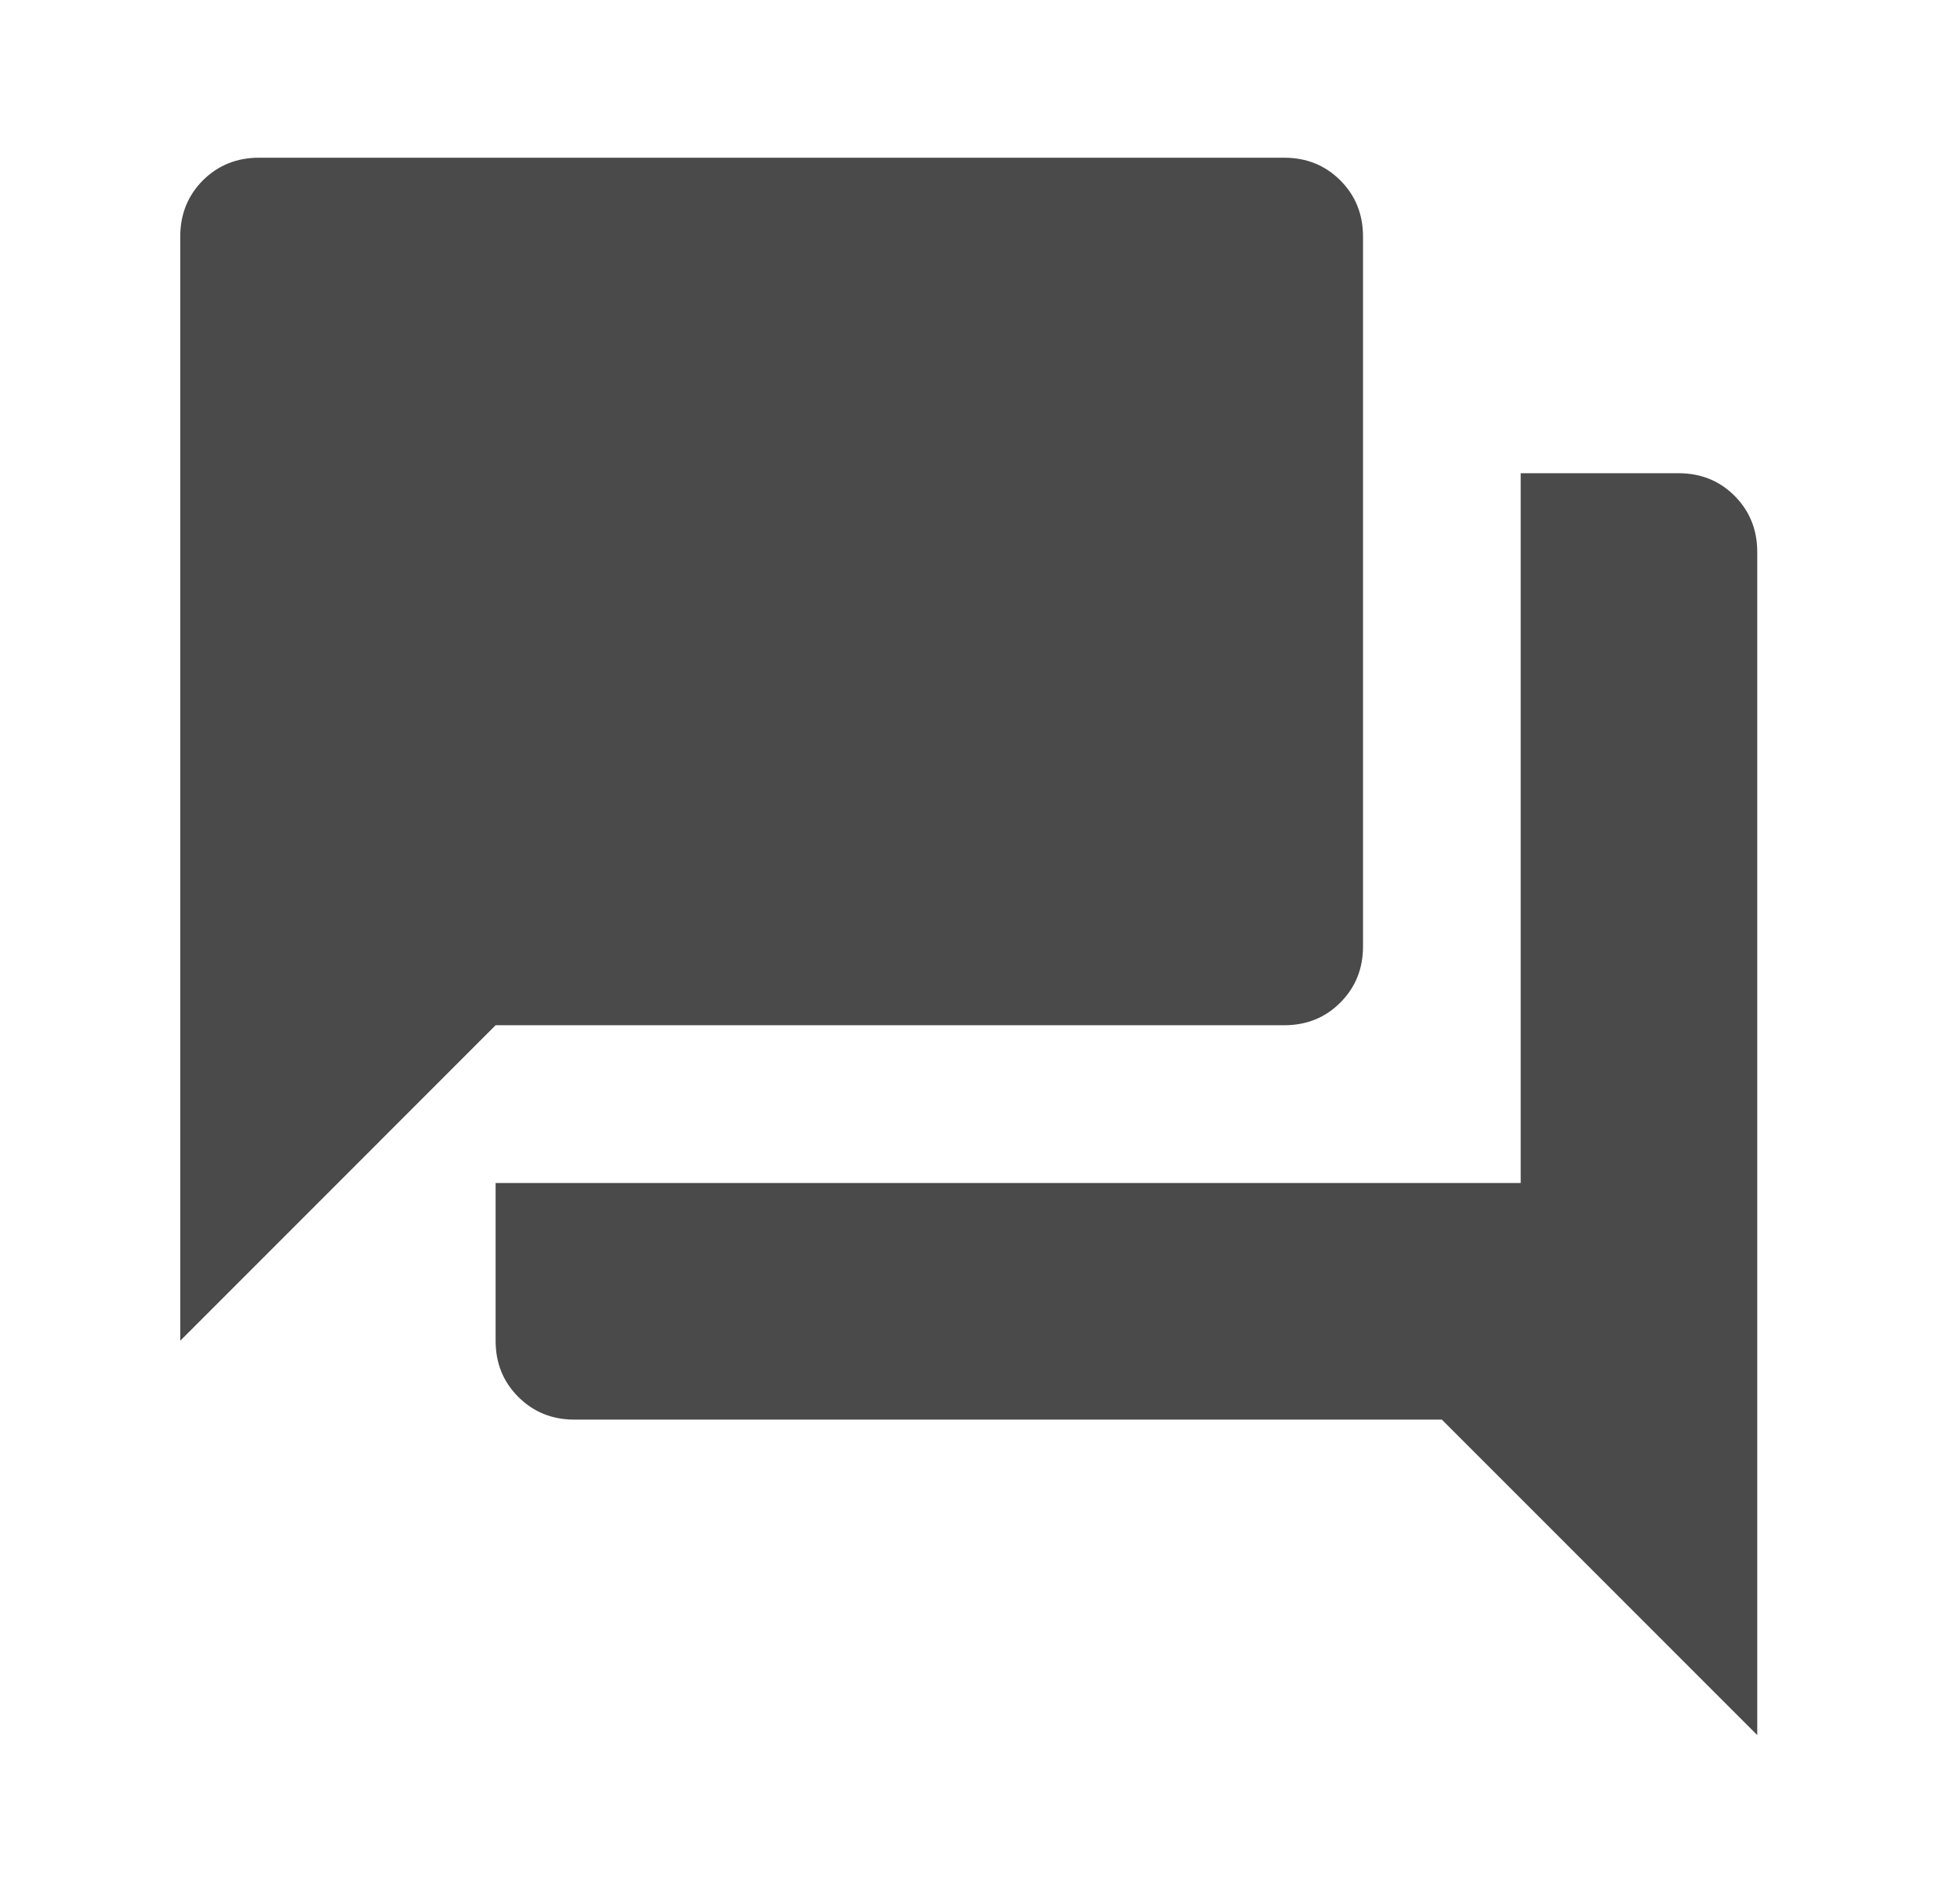 <svg width="29" height="28" viewBox="0 0 29 28" fill="none" xmlns="http://www.w3.org/2000/svg">
<mask id="mask0_6_600" style="mask-type:alpha" maskUnits="userSpaceOnUse" x="0" y="0" width="29" height="28">
<rect x="0.333" width="28" height="28" fill="#D9D9D9"/>
</mask>
<g mask="url(#mask0_6_600)">
<path d="M8.5 21C8.17 21 7.893 20.888 7.669 20.664C7.445 20.441 7.333 20.164 7.333 19.833V17.5H22.5V7H24.834C25.164 7 25.441 7.111 25.665 7.335C25.888 7.559 26 7.836 26 8.166V25.666L21.334 21H8.5ZM2.667 19.833V3.5C2.667 3.169 2.779 2.892 3.002 2.668C3.226 2.445 3.503 2.333 3.833 2.333H19C19.331 2.333 19.608 2.445 19.831 2.668C20.055 2.892 20.167 3.169 20.167 3.5V14C20.167 14.33 20.055 14.607 19.831 14.831C19.608 15.055 19.331 15.166 19 15.166H7.333L2.667 19.833Z" fill="black" fill-opacity="0.71"/>
</g>
</svg>
